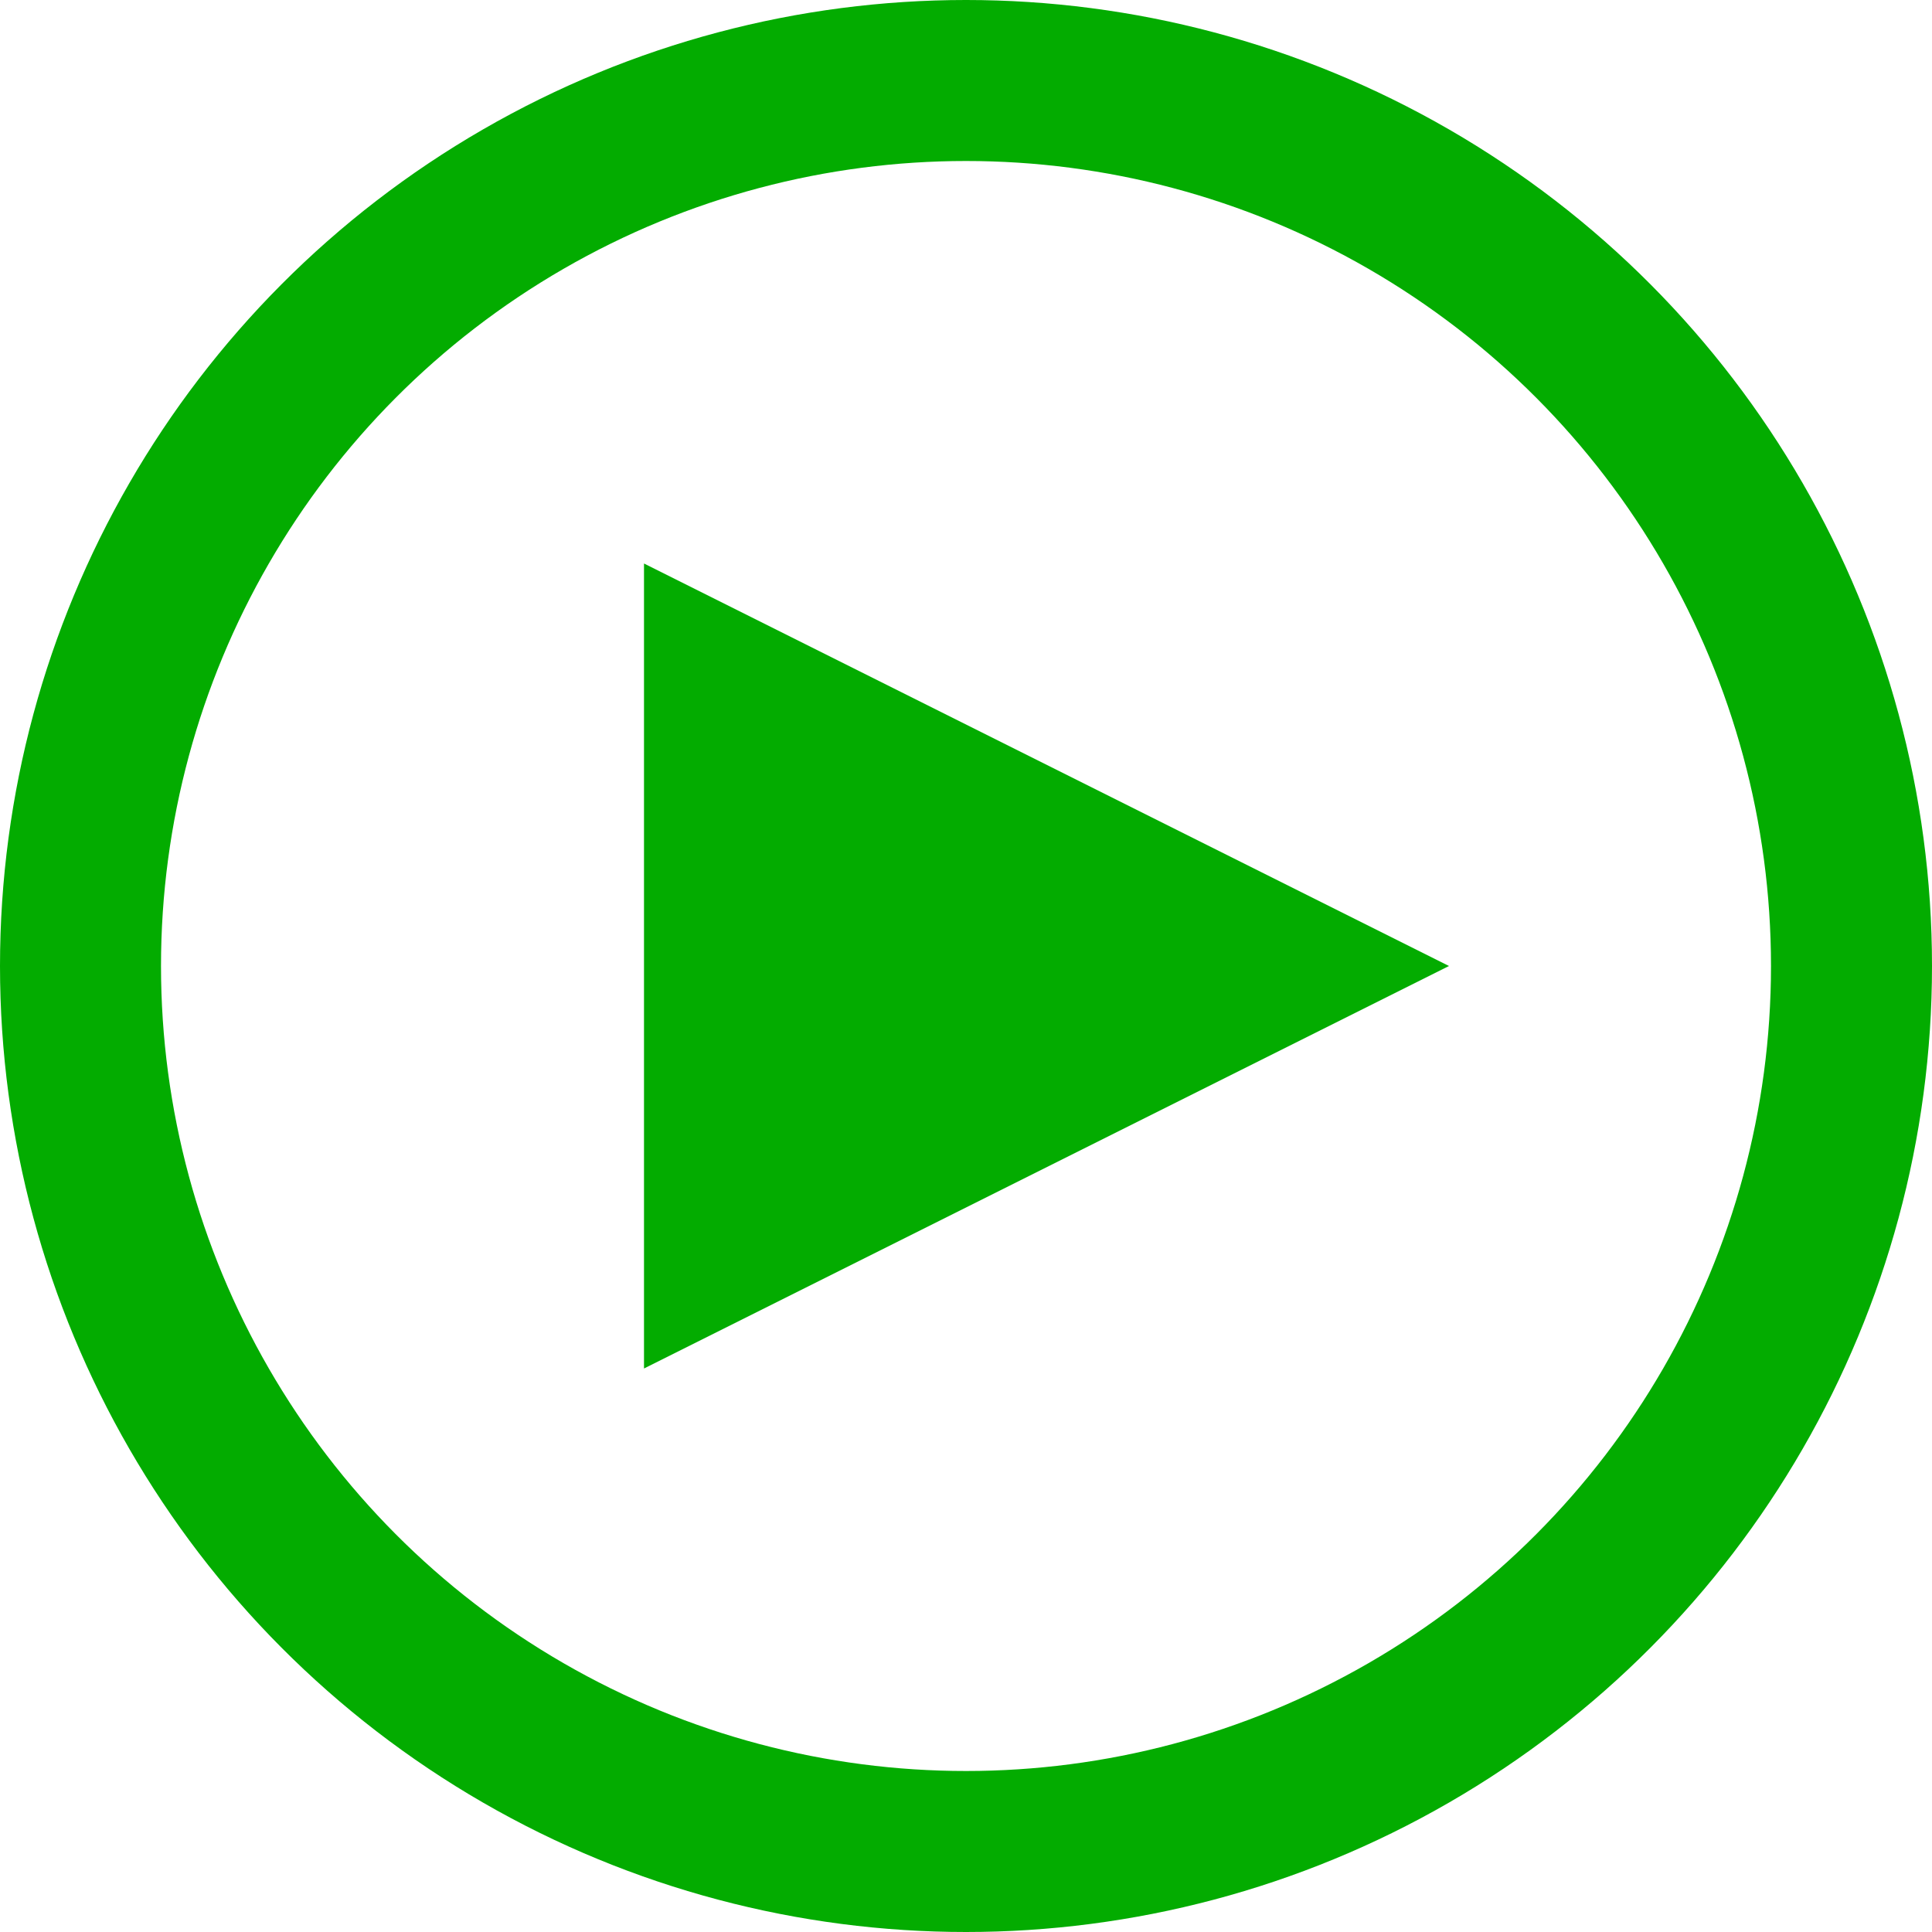 <svg width="24" height="24" viewBox="0 0 24 24" fill="none" xmlns="http://www.w3.org/2000/svg">
<circle cx="12" cy="12" r="11" stroke="#03AC00" stroke-width="2"/>
<path d="M18 12L8 17V7L18 12Z" fill="#03AC00"/>
</svg>
